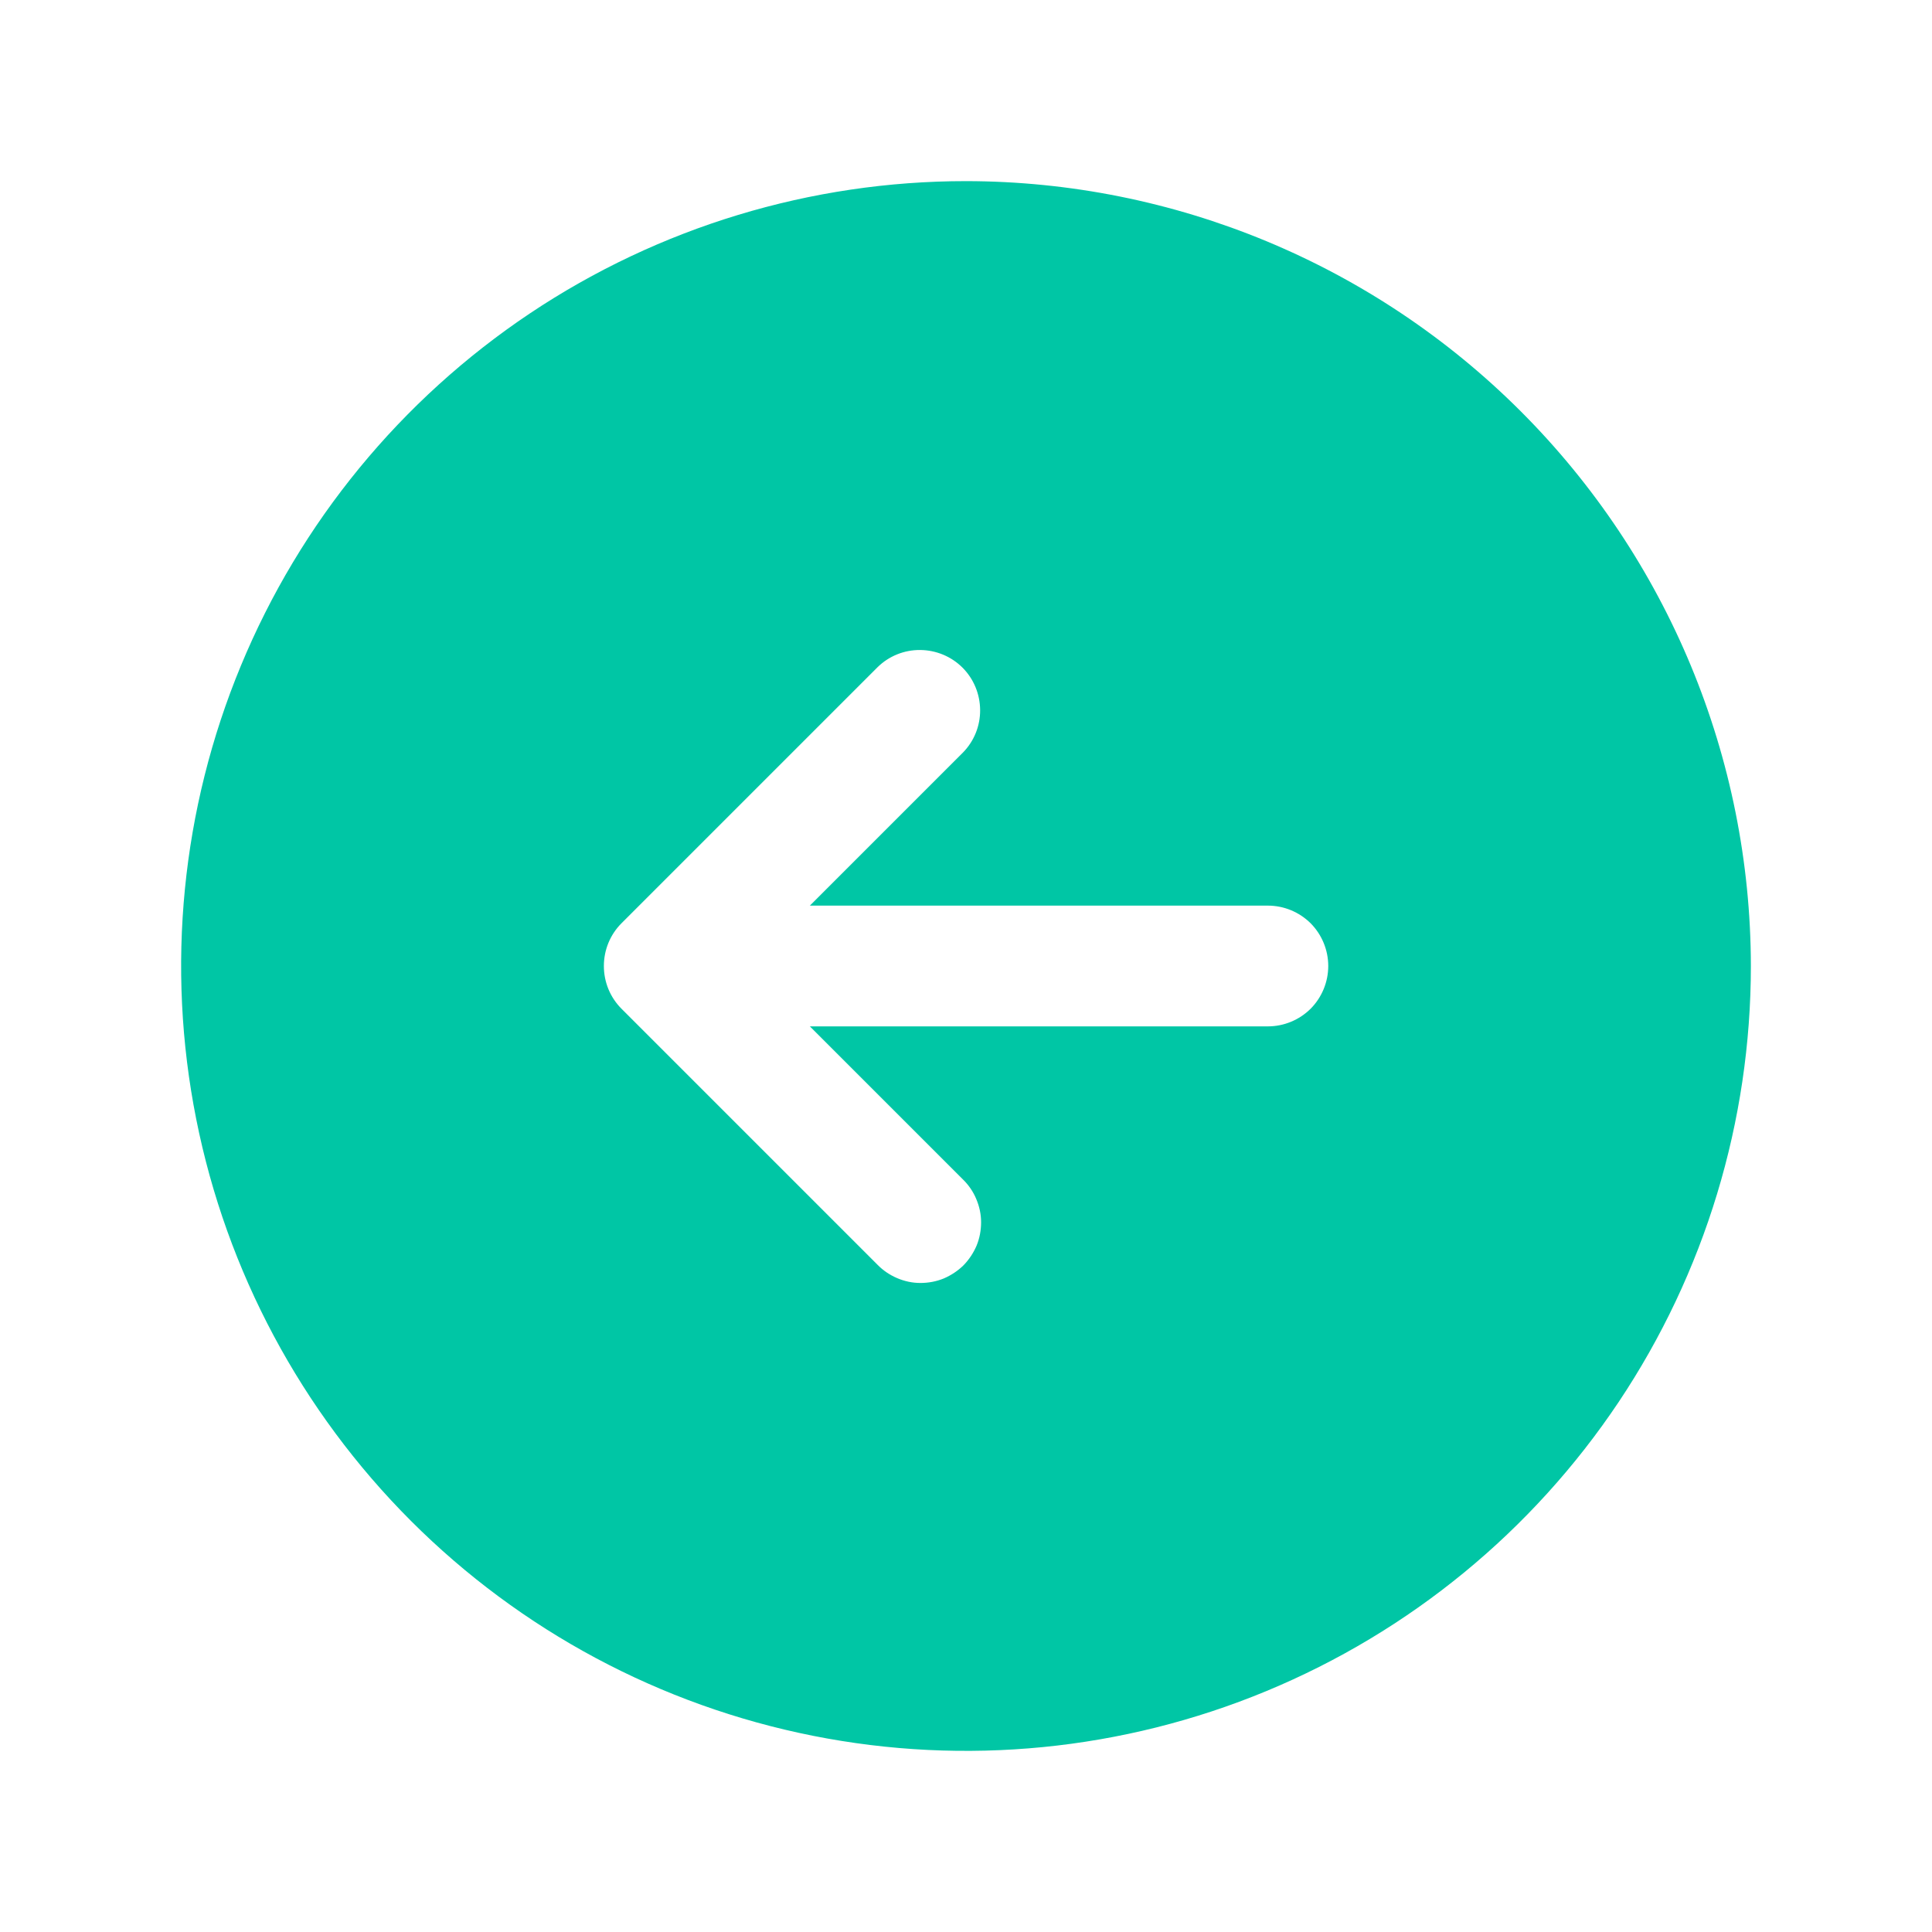 <svg width="16" height="16" viewBox="0 0 16 16" fill="none" xmlns="http://www.w3.org/2000/svg">
<path d="M8 1.5C6.714 1.5 5.458 1.881 4.389 2.595C3.32 3.31 2.487 4.325 1.995 5.513C1.503 6.7 1.374 8.007 1.625 9.268C1.876 10.529 2.495 11.687 3.404 12.596C4.313 13.505 5.471 14.124 6.732 14.375C7.993 14.626 9.3 14.497 10.487 14.005C11.675 13.513 12.69 12.68 13.405 11.611C14.119 10.542 14.5 9.286 14.5 8C14.498 6.277 13.813 4.625 12.594 3.406C11.375 2.187 9.723 1.502 8 1.5ZM10.5 8.5H6.707L7.975 9.768C8.022 9.814 8.06 9.869 8.085 9.93C8.111 9.991 8.125 10.056 8.125 10.122C8.125 10.188 8.113 10.254 8.088 10.315C8.062 10.376 8.025 10.432 7.979 10.479C7.932 10.525 7.876 10.562 7.815 10.588C7.754 10.613 7.688 10.625 7.622 10.625C7.556 10.625 7.491 10.611 7.43 10.585C7.369 10.559 7.314 10.522 7.268 10.475L5.147 8.354C5.053 8.26 5.001 8.133 5.001 8C5.001 7.867 5.053 7.74 5.147 7.646L7.268 5.525C7.362 5.433 7.488 5.382 7.62 5.383C7.752 5.384 7.878 5.436 7.971 5.529C8.064 5.622 8.116 5.748 8.117 5.88C8.118 6.012 8.067 6.138 7.975 6.232L6.707 7.5H10.5C10.633 7.5 10.76 7.553 10.854 7.646C10.947 7.74 11 7.867 11 8C11 8.133 10.947 8.26 10.854 8.354C10.76 8.447 10.633 8.5 10.5 8.5Z" fill="#00C6A5"/>
</svg>
